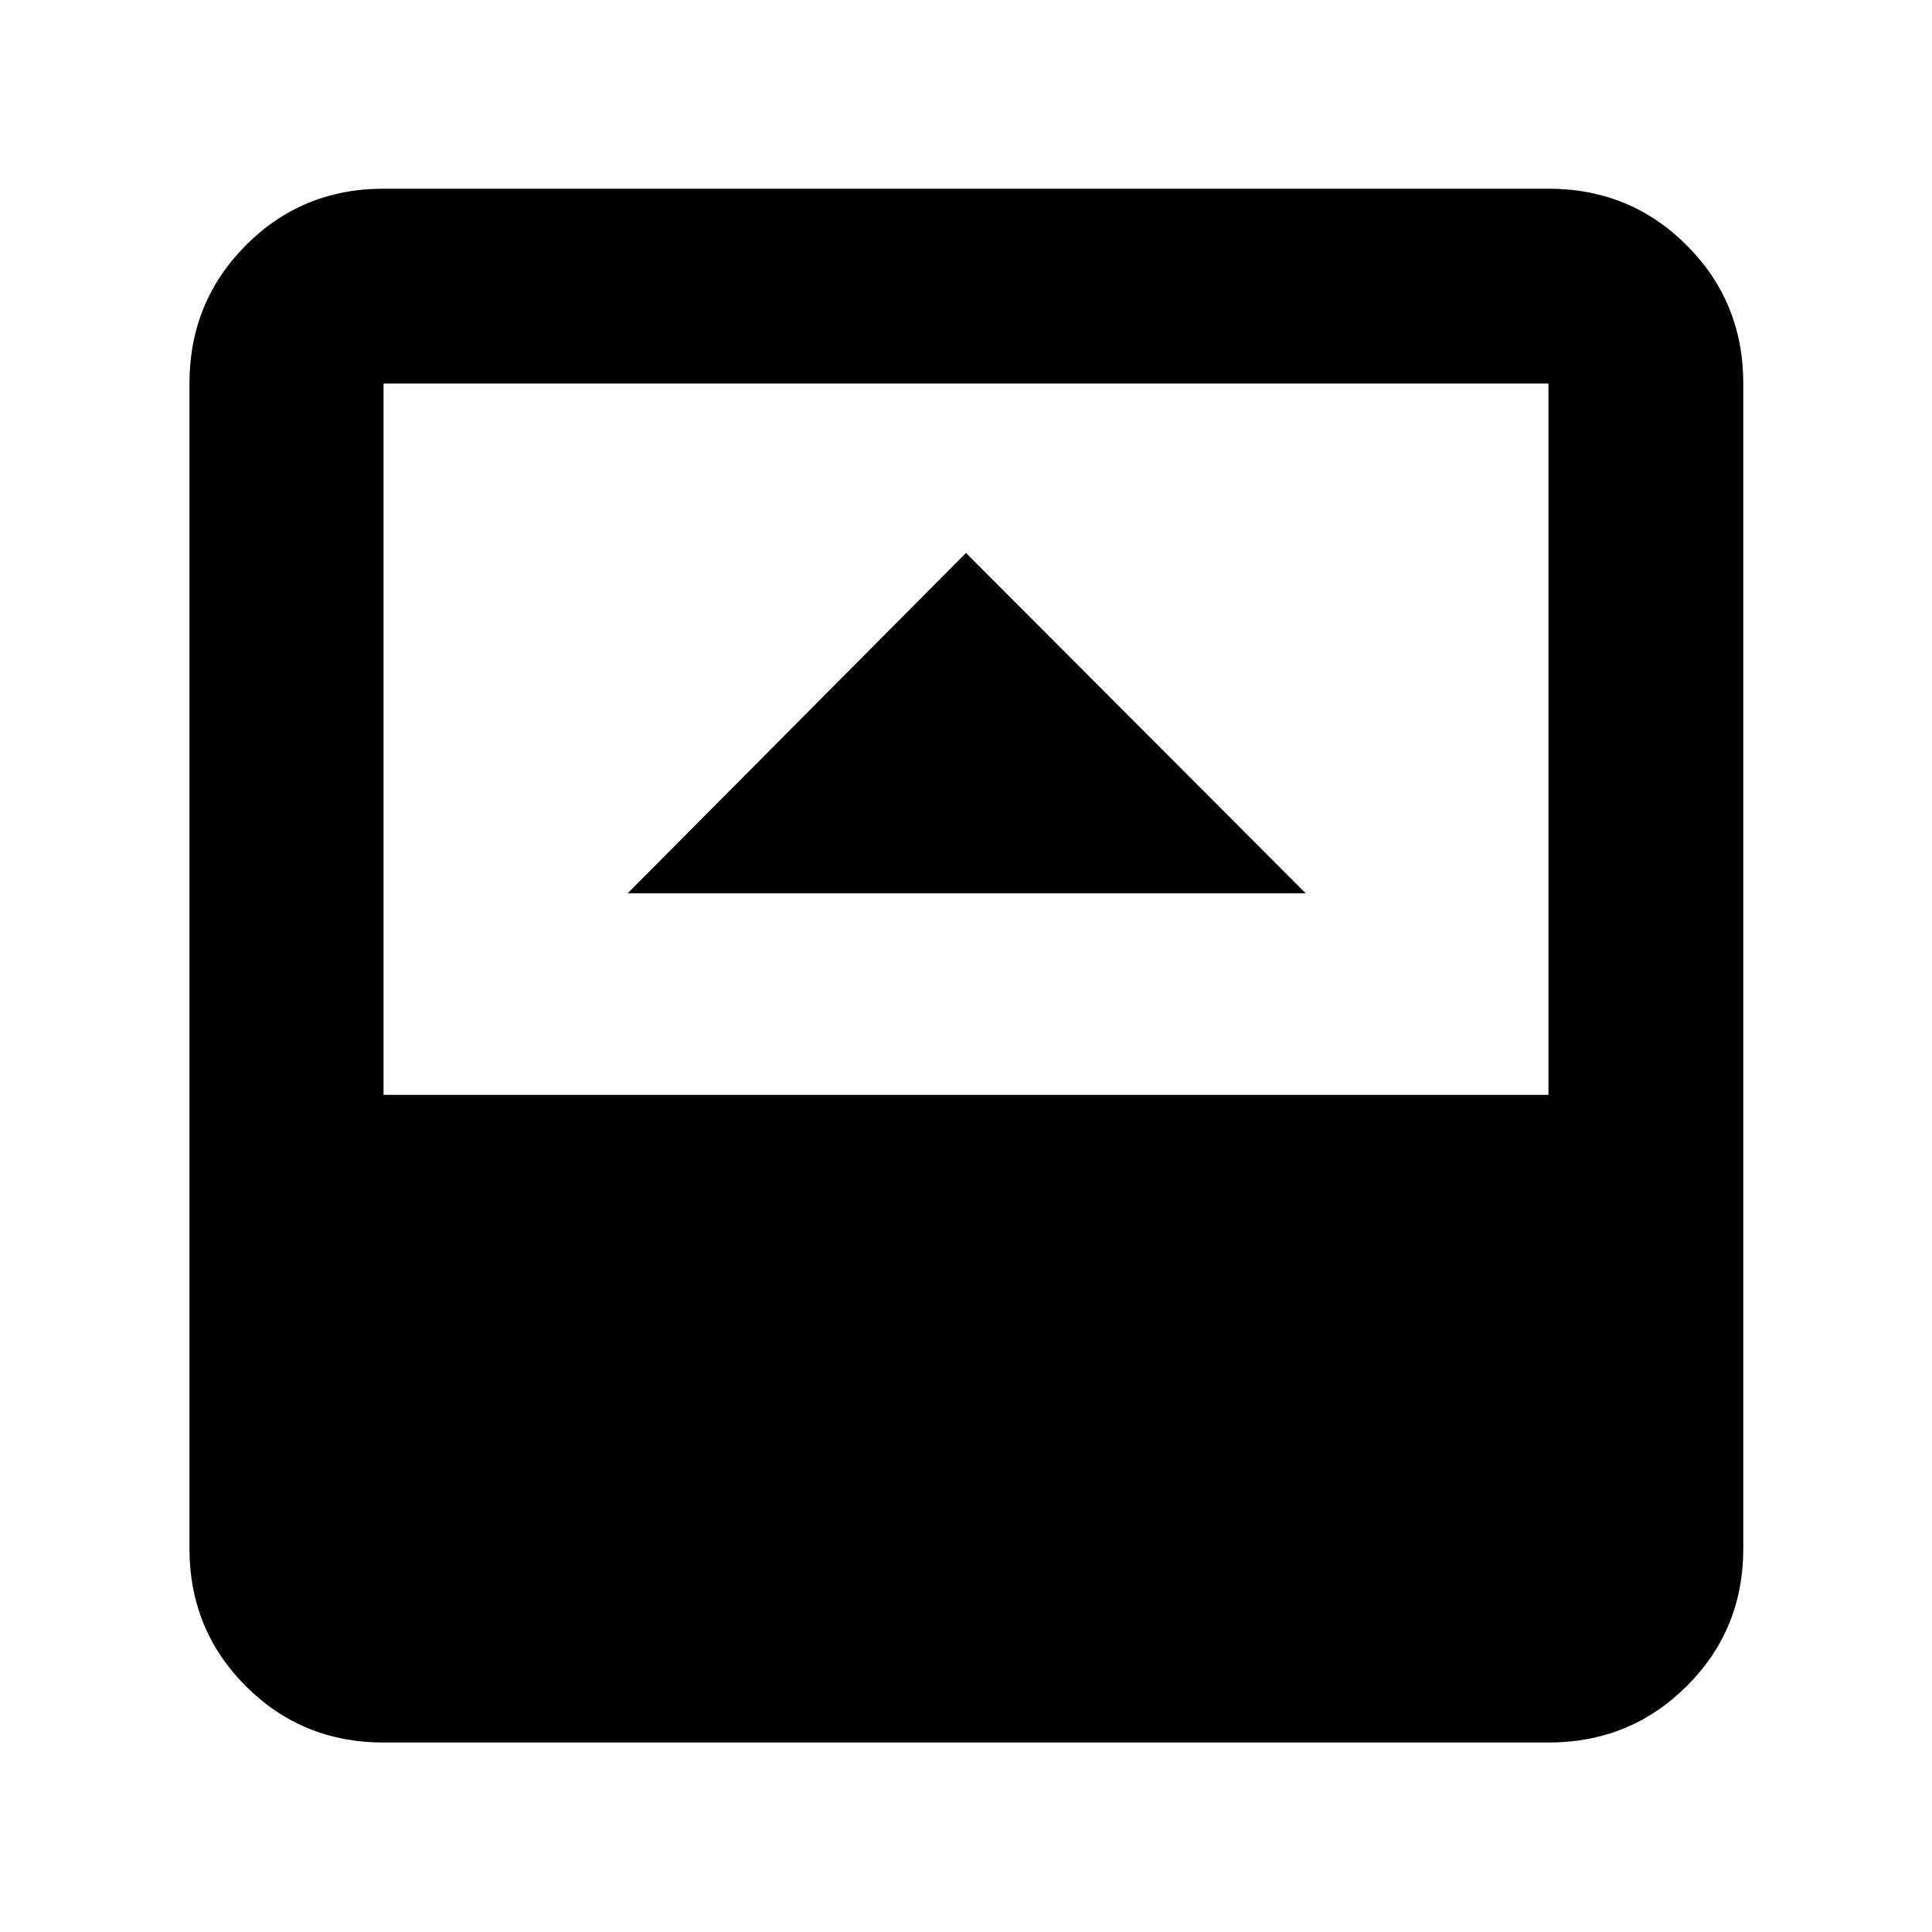 <svg xmlns="http://www.w3.org/2000/svg" height="40" viewBox="0 96 960 960" width="40"><path d="M311.899 539.854h336.868L480 370.754l-168.101 169.1ZM190.58 961.855q-40.418 0-68.426-28.009-28.009-28.008-28.009-68.426V286.58q0-40.573 28.009-68.692 28.008-28.12 68.426-28.12h578.84q40.573 0 68.692 28.12 28.12 28.119 28.12 68.692v578.84q0 40.418-28.12 68.426-28.119 28.009-68.692 28.009H190.58Zm0-321.826h578.84V286.58H190.58v353.449Z"/></svg>